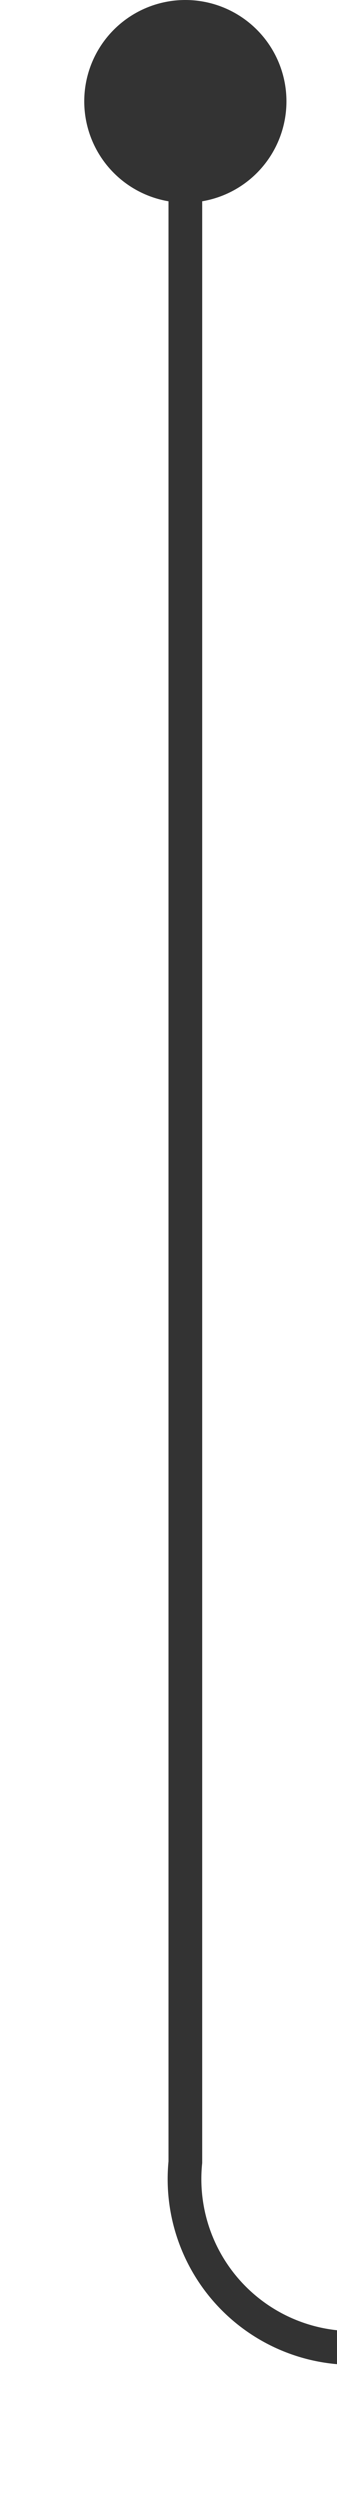 ﻿<?xml version="1.0" encoding="utf-8"?>
<svg version="1.1" xmlns:xlink="http://www.w3.org/1999/xlink" width="10px" height="74px" preserveAspectRatio="xMidYMin meet" viewBox="1112 348  8 74" xmlns="http://www.w3.org/2000/svg">
  <path d="M 1116.5 349  L 1116.5 412  A 5 5 0 0 0 1121.5 417.5 L 1477.5 417.5  A 1.5 1.5 0 0 1 1479.5 419 L 1479.5 420  " stroke-width="1" stroke="#333333" fill="none" />
  <path d="M 1116.5 348  A 3 3 0 0 0 1113.5 351 A 3 3 0 0 0 1116.5 354 A 3 3 0 0 0 1119.5 351 A 3 3 0 0 0 1116.5 348 Z " fill-rule="nonzero" fill="#333333" stroke="none" />
</svg>